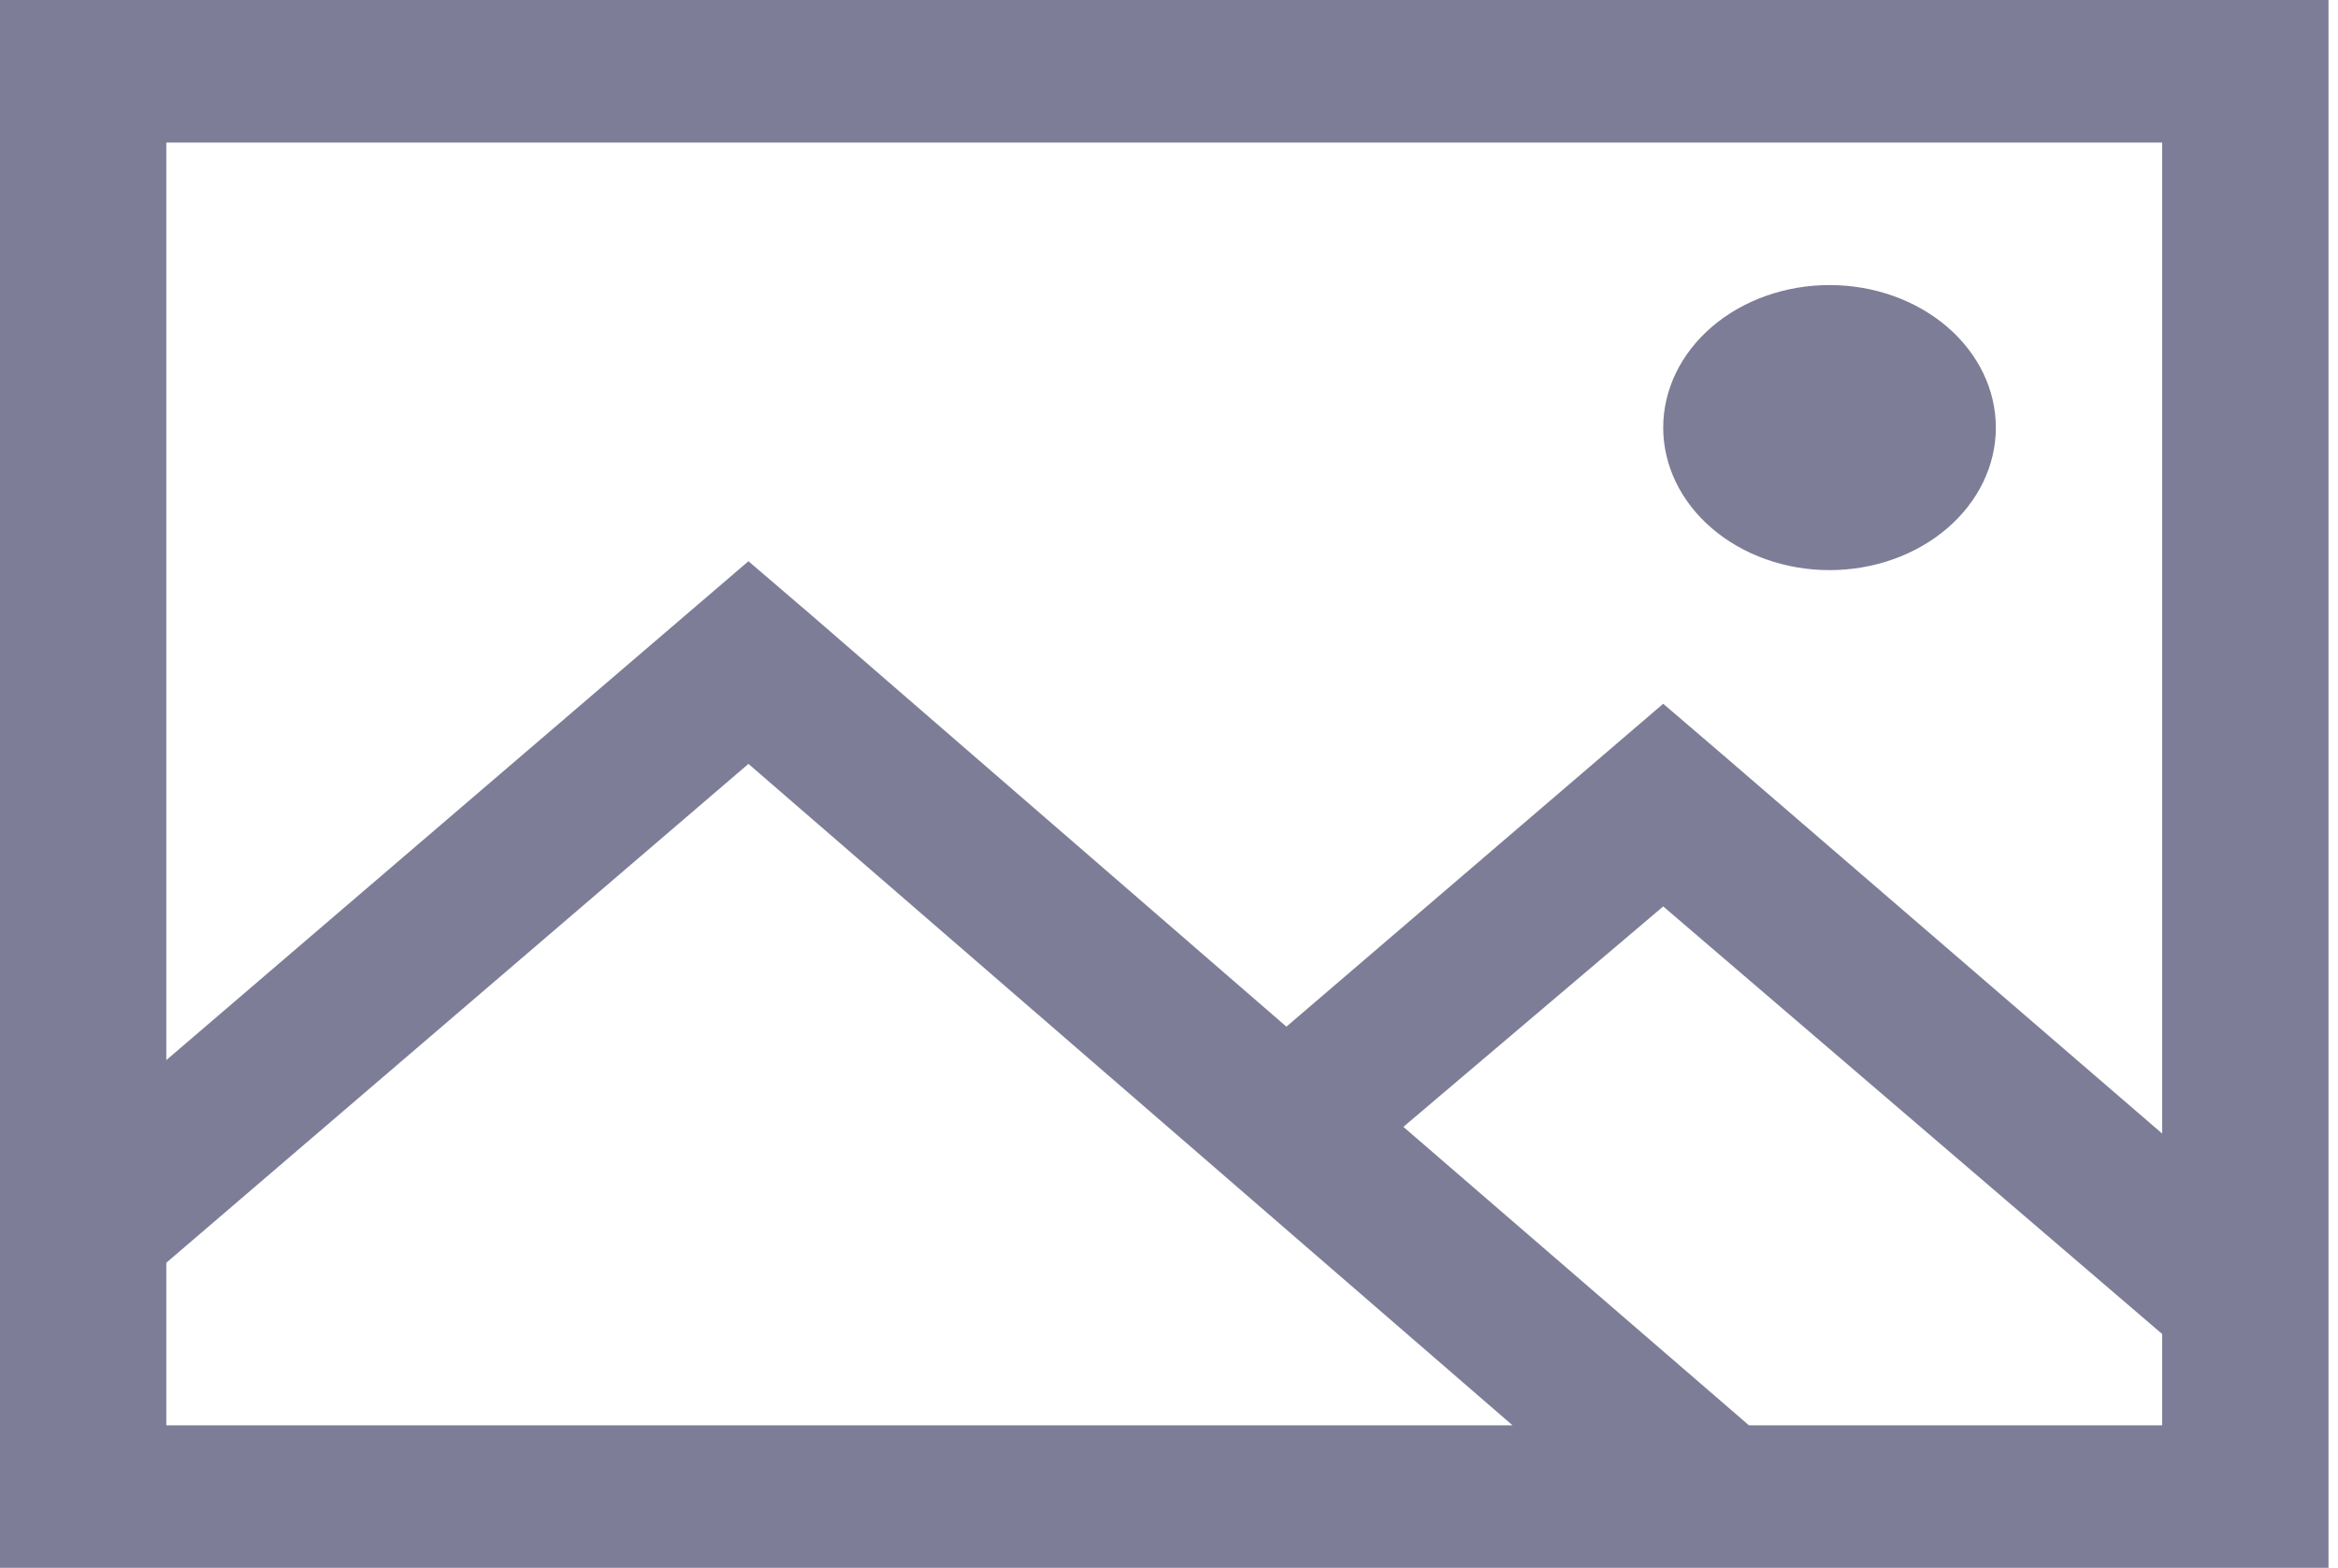 <svg width="82" height="55" fill="none" xmlns="http://www.w3.org/2000/svg"><path d="M0 0v55h81.667V0H0zm5.833 5h70v34.765L60.43 26.485l-2.097-1.797-13.215 11.327-16.77-14.53-2.098-1.797-20.417 17.5V5zm58.334 5c-1.547 0-3.031.527-4.125 1.464-1.094.938-1.709 2.21-1.709 3.536s.615 2.598 1.709 3.535C61.136 19.473 62.62 20 64.167 20c1.547 0 3.03-.527 4.124-1.465C69.385 17.598 70 16.326 70 15s-.615-2.598-1.709-3.536C67.198 10.527 65.715 10 64.168 10zM26.25 26.797L53.048 50H5.833v-5.703l20.417-17.5zm32.083 5l17.5 15V50H61.34L49.22 39.53l9.114-7.733z" fill="#7D7D97"/></svg>